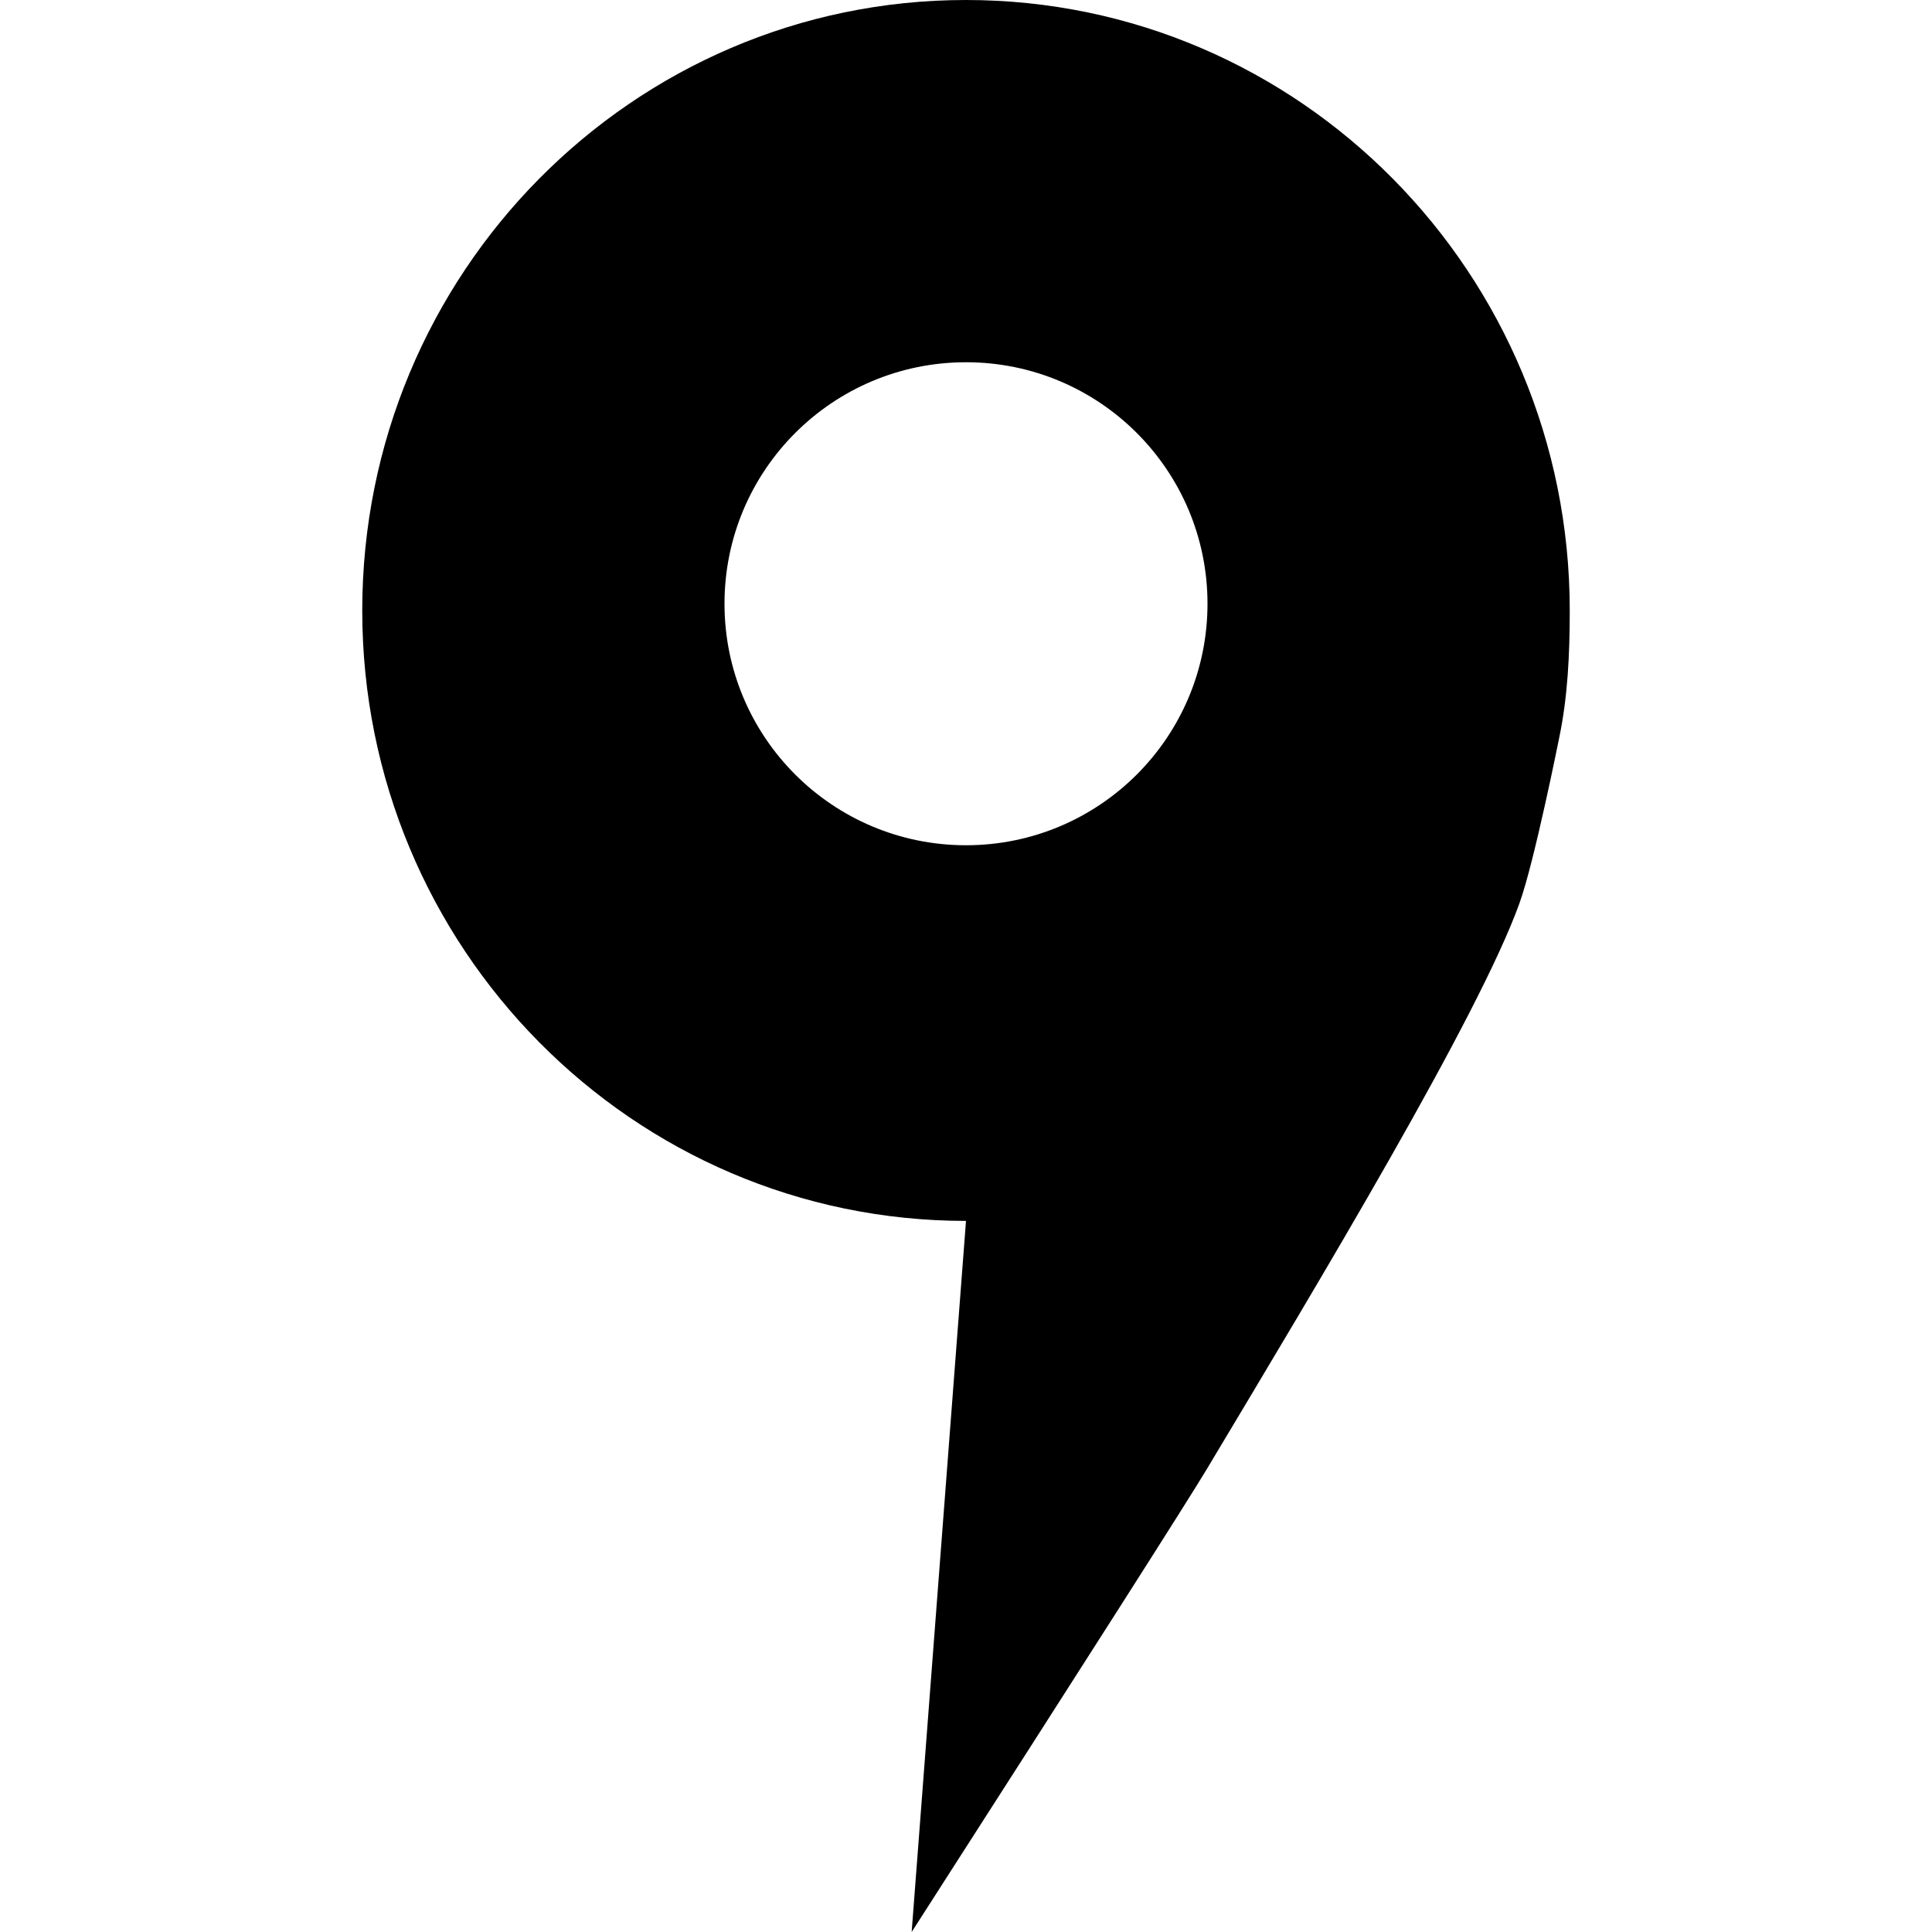 <svg xmlns="http://www.w3.org/2000/svg" width="16" height="16" viewBox="0 0 16 16">
  <path fill-rule="evenodd" d="M3,5.056 C3,2.263 5.239,0 8,0 C10.761,0 13,2.263 13,5.056 C13,5.413 12.984,5.77 12.912,6.113 C12.912,6.113 12.708,7.134 12.584,7.479 C12.247,8.418 10.917,10.625 10,12.157 C9.838,12.428 9.021,13.709 7.55,16 L8,10.111 C5.239,10.111 3,7.848 3,5.056 Z M8,7 C9.105,7 10,6.105 10,5 C10,3.895 9.105,3 8,3 C6.895,3 6,3.895 6,5 C6,6.105 6.895,7 8,7 Z"/>
</svg>
